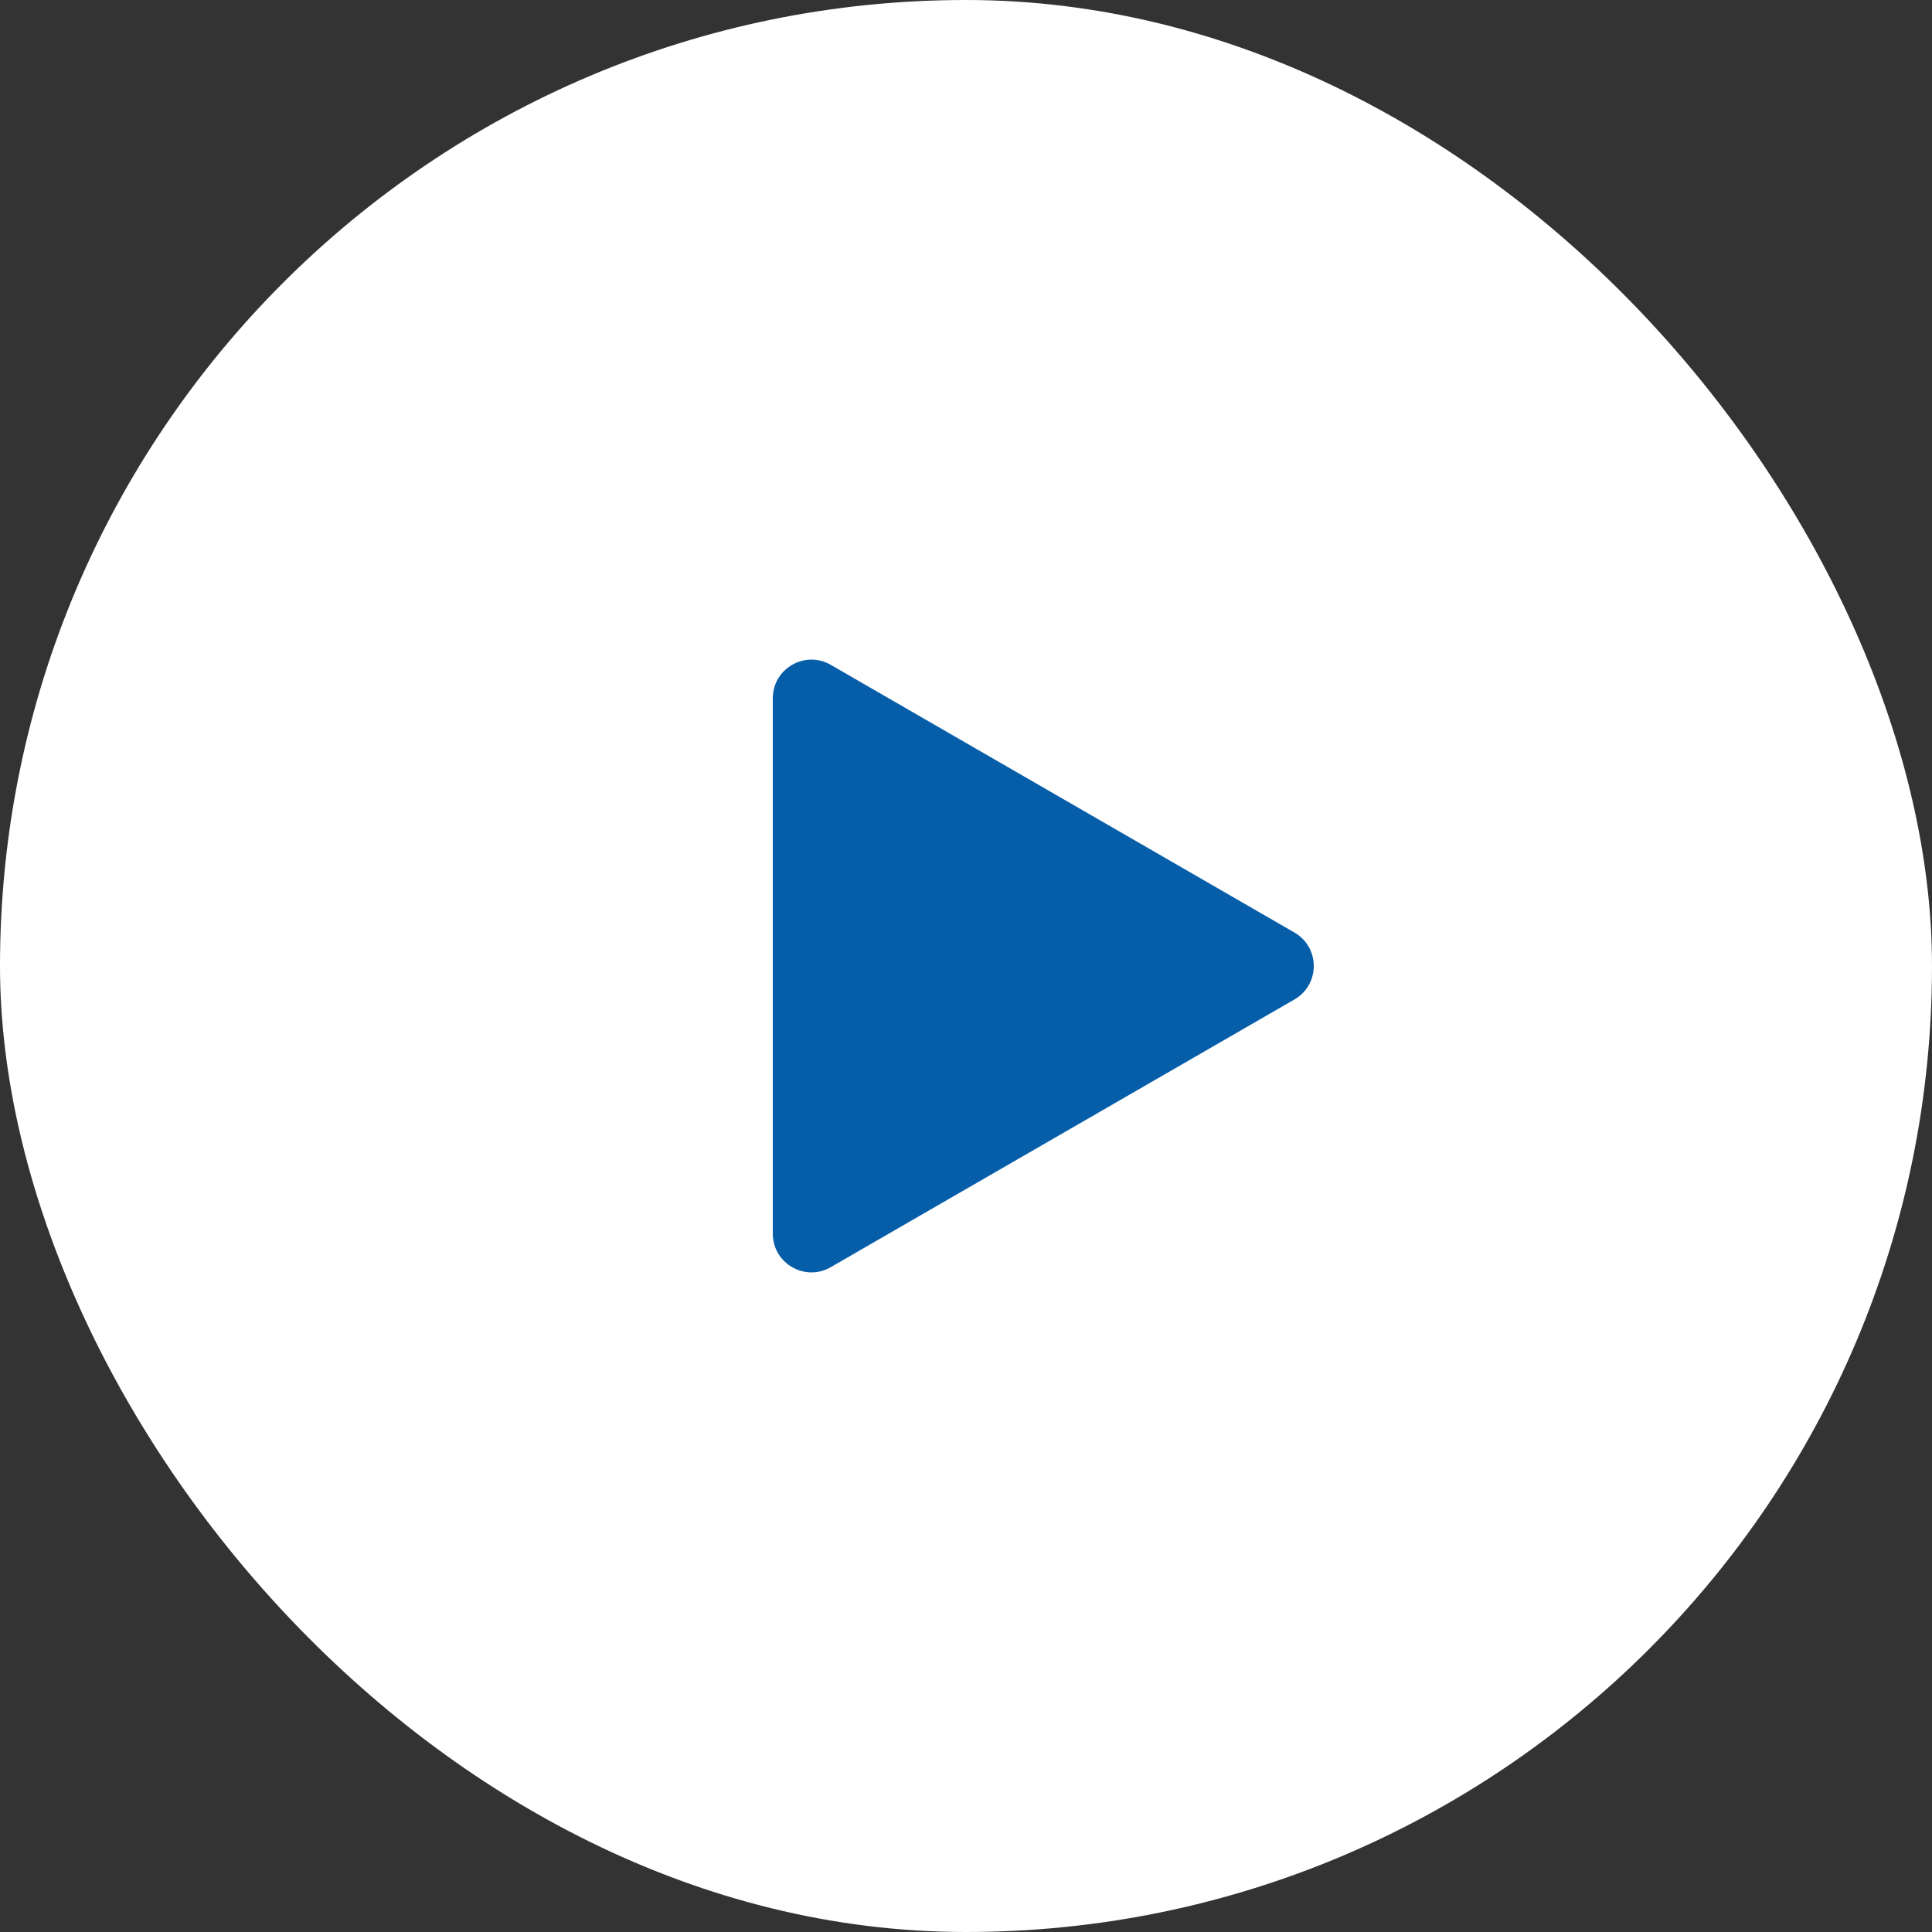 <svg width="50" height="50" viewBox="0 0 50 50" fill="none" xmlns="http://www.w3.org/2000/svg">
<rect x="0" y="0" width="50" height="50" fill="#333333" stroke="none"/>
<rect width="50" height="50" rx="25" fill="white"/>
<path d="M33.5 24.134C34.167 24.519 34.167 25.481 33.5 25.866L21.5 32.794C20.833 33.179 20 32.698 20 31.928L20 18.072C20 17.302 20.833 16.821 21.5 17.206L33.5 24.134Z" fill="#065EA9"/>
</svg>
